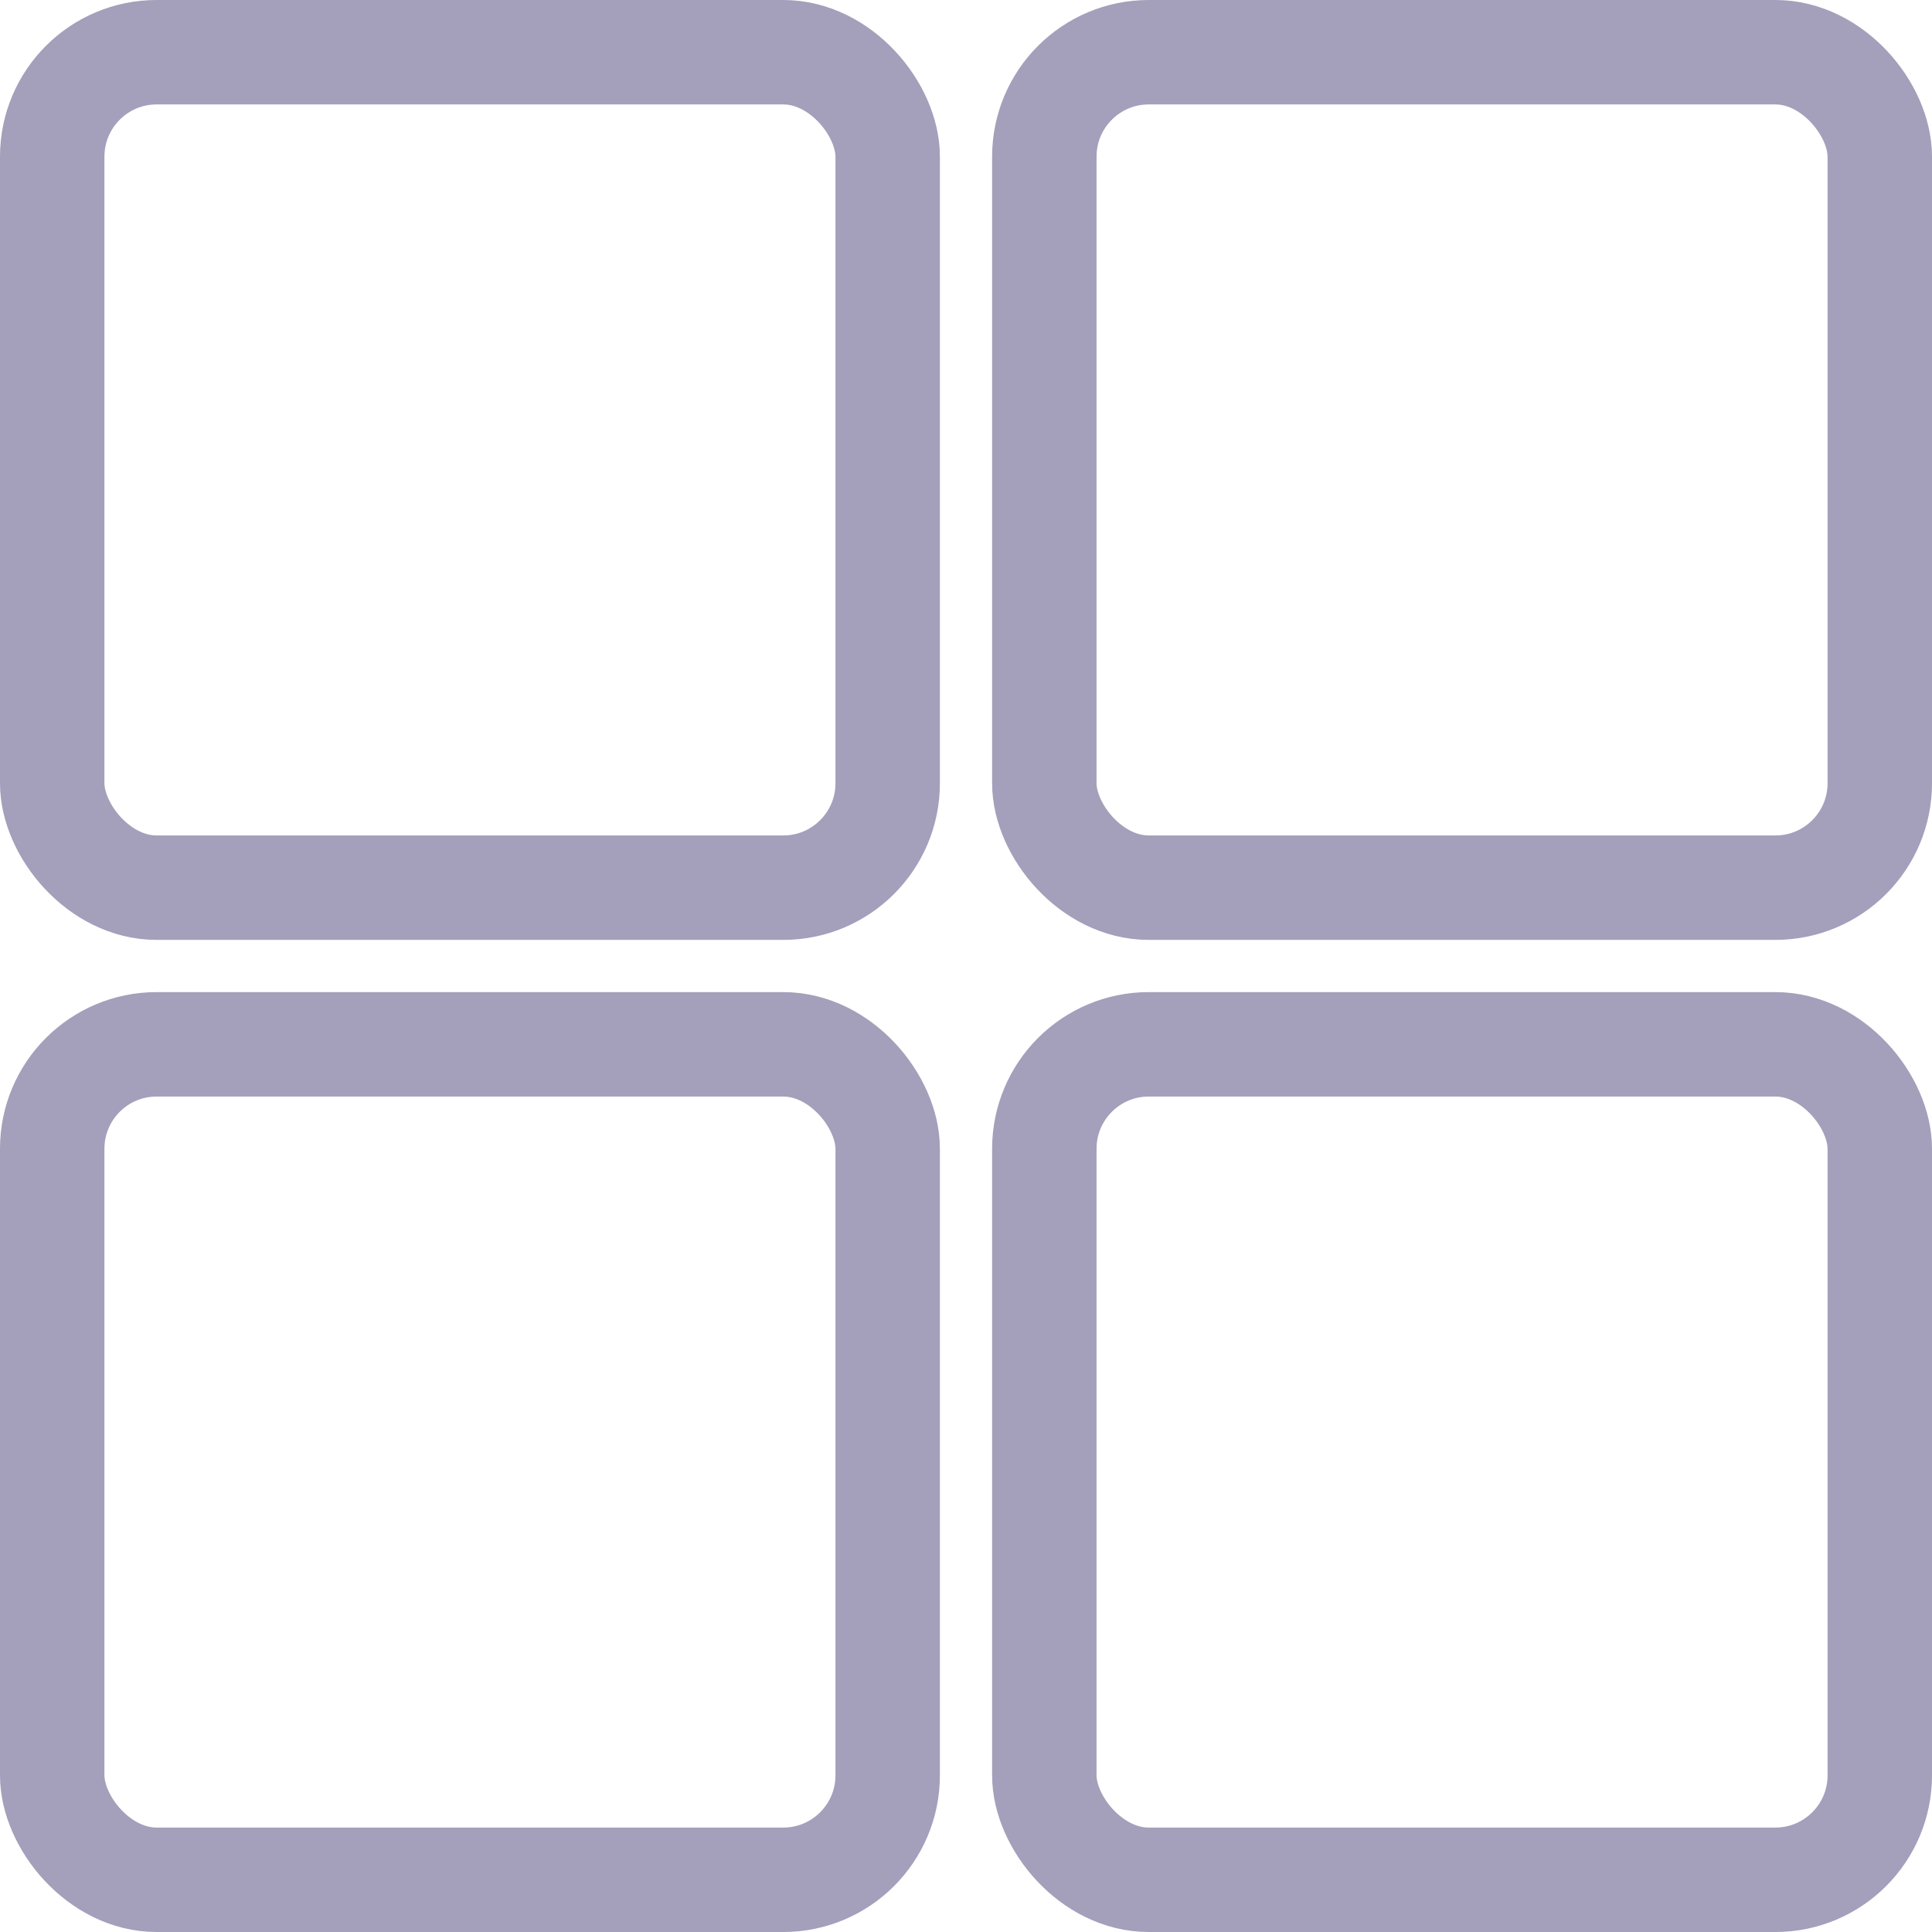 <svg xmlns="http://www.w3.org/2000/svg" width="37" height="37" viewBox="0 0 37 37"><g transform="translate(-308 -699)"><g transform="translate(308 699)" fill="none" stroke="#a49fba" stroke-width="2"><rect width="18" height="18" rx="3" stroke="none"/><rect x="1" y="1" width="16" height="16" rx="2" fill="none"/></g><g transform="translate(308 718)" fill="none" stroke="#a49fba" stroke-width="2"><rect width="18" height="18" rx="3" stroke="none"/><rect x="1" y="1" width="16" height="16" rx="2" fill="none"/></g><g transform="translate(327 699)" fill="none" stroke="#a49fba" stroke-width="2"><rect width="18" height="18" rx="3" stroke="none"/><rect x="1" y="1" width="16" height="16" rx="2" fill="none"/></g><g transform="translate(327 718)" fill="none" stroke="#a49fba" stroke-width="2"><rect width="18" height="18" rx="3" stroke="none"/><rect x="1" y="1" width="16" height="16" rx="2" fill="none"/></g></g></svg>